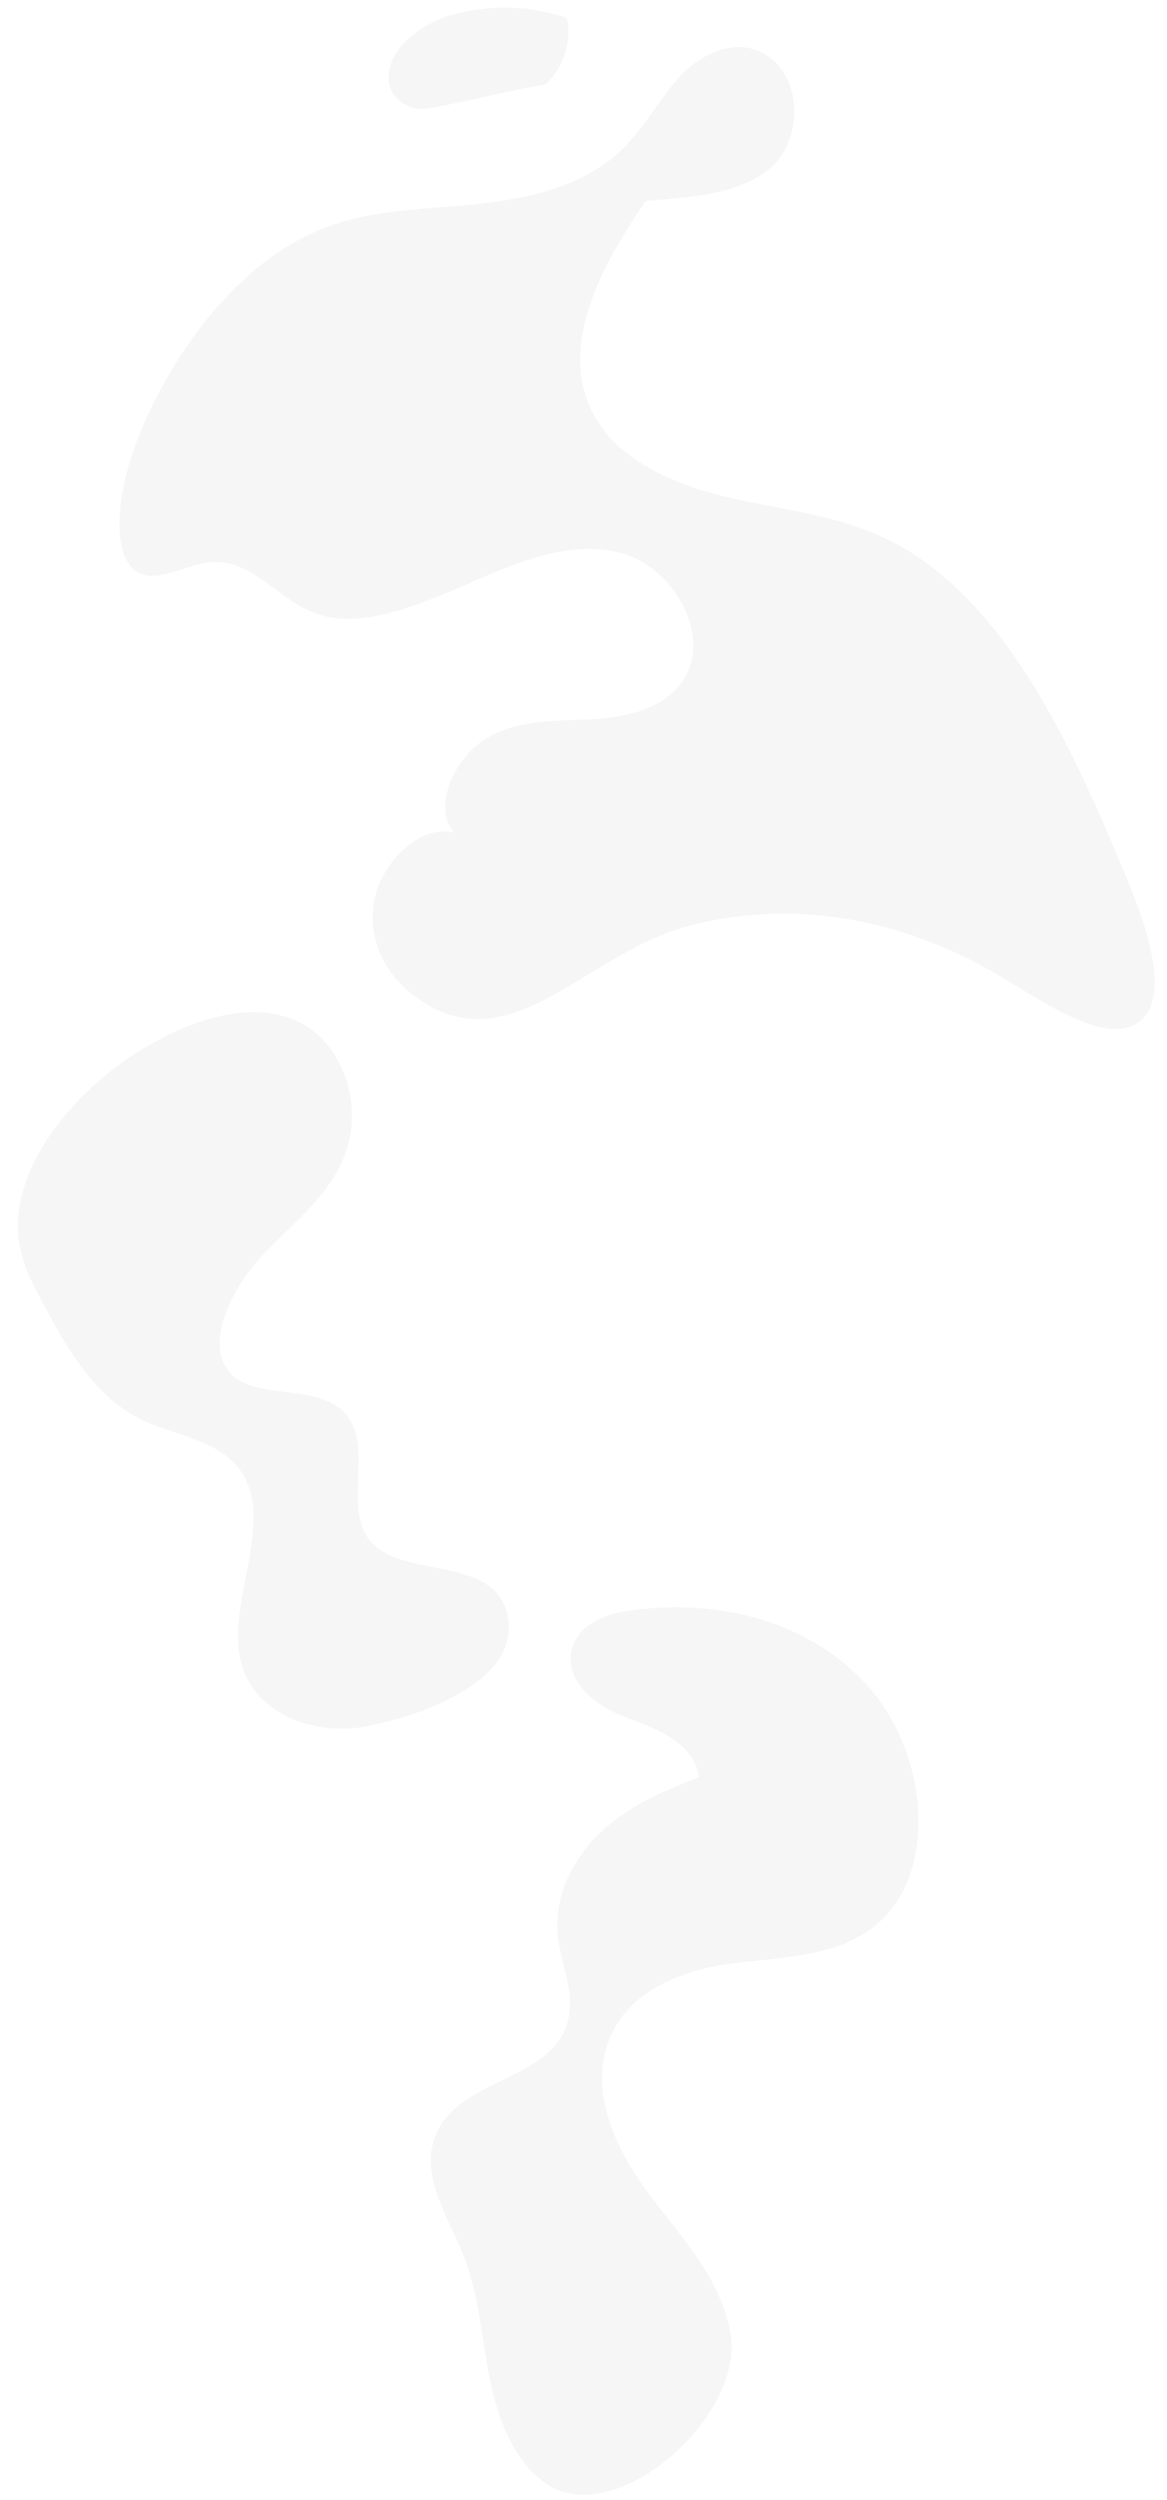 <svg width="64" height="137" viewBox="0 0 111 242" fill="none" xmlns="http://www.w3.org/2000/svg">
<path opacity="0.2" d="M69.725 225.735C68.719 220.475 64.919 216.502 61.81 212.356C58.705 208.207 56.054 202.651 57.906 197.652C59.709 192.781 64.971 190.732 69.714 190.102C74.458 189.459 79.577 189.527 83.402 186.692C89.883 181.927 89.069 170.231 83.274 163.495C77.481 156.789 68.482 154.816 60.291 155.868C57.891 156.157 55.055 157.103 54.382 159.627C53.526 162.831 56.862 165.276 59.758 166.323C62.655 167.355 66.206 168.76 66.675 172.043C63.421 173.316 60.105 174.704 57.414 177.132C54.722 179.559 52.715 183.229 52.977 186.975C53.183 189.926 54.742 192.824 53.978 195.69C52.398 201.563 43.251 201.126 41.119 206.852C39.654 210.751 42.433 214.653 43.921 218.464C45.378 222.187 45.618 226.357 46.425 230.339C47.233 234.32 48.83 238.444 52.021 240.526C58.731 244.907 71.258 233.832 69.725 225.735Z" fill="#D7D5D5"/>
<path opacity="0.2" d="M33.505 167.272C28.559 167.777 23.358 165.555 22.268 160.696C21.07 155.375 24.962 148.485 22.945 143.6C21.295 139.62 16.605 139.153 13.171 137.66C8.16 135.467 5.443 130.487 2.967 125.861C1.56 123.228 0.164 120.428 0.908 116.495C2.013 110.58 7.392 104.839 12.512 101.725C17.524 98.616 23.223 96.824 27.716 98.835C32.212 100.836 34.703 107.441 31.851 112.999C30.051 116.531 26.731 118.935 24.083 121.897C21.43 124.86 19.245 129.353 20.748 132.163C22.899 136.191 30.488 133.273 32.946 137.58C34.659 140.584 32.712 145.312 34.329 148.407H34.331C36.92 153.335 47.055 150.028 48.188 156.625C49.348 163.44 37.664 166.723 33.505 167.272Z" fill="#D7D5D5"/>
<path opacity="0.2" d="M96.569 94.93C101.058 97.656 106.593 101.293 109.488 98.787C112.22 96.435 110.281 90.275 108.241 85.296C103.141 73.066 97.052 59.059 86.184 52.864C80.892 49.899 75.091 49.431 69.475 48.144C63.858 46.808 57.856 44.176 55.865 38.778C53.524 32.438 57.602 25.137 61.54 19.459C65.788 19.064 70.371 18.903 73.505 16.352C76.636 13.827 76.944 7.539 73.062 5.241C70.273 3.619 66.978 5.121 64.884 7.372C62.788 9.617 61.337 12.514 59.036 14.658C55.071 18.341 49.321 19.376 44.175 19.861C39.028 20.315 33.988 20.354 29.048 22.652C21.724 26.017 15.269 34.514 12.07 43.135C9.9 49.05 9.688 55.812 13.808 55.74C15.457 55.73 17.433 54.642 19.238 54.438C23.652 53.971 26.05 58.526 30.3 59.617C34.531 60.723 39.817 58.474 44.63 56.375C49.437 54.259 54.593 52.188 59.417 53.619C64.244 55.052 67.96 61.541 65.178 65.812C63.293 68.731 59.443 69.476 56.037 69.647C52.635 69.797 49.075 69.656 45.997 71.537C42.92 73.424 40.84 78.234 42.969 80.604C39.717 79.743 35.912 83.448 35.228 87.195C34.541 90.939 36.31 94.247 38.892 96.237C47.988 103.373 55.313 92.701 64.972 89.847C75.403 86.814 86.721 88.826 96.569 94.93Z" fill="#D7D5D5"/>
<path opacity="0.2" d="M51.779 8.205C53.555 6.568 54.415 3.959 53.879 1.743C50.385 0.528 46.563 0.4 42.827 1.42C40.047 2.153 36.689 4.509 36.606 7.405C36.553 9.195 37.921 10.321 39.506 10.56C41.063 10.643 50.017 8.316 51.779 8.205Z" fill="#D7D5D5"/>
</svg>
